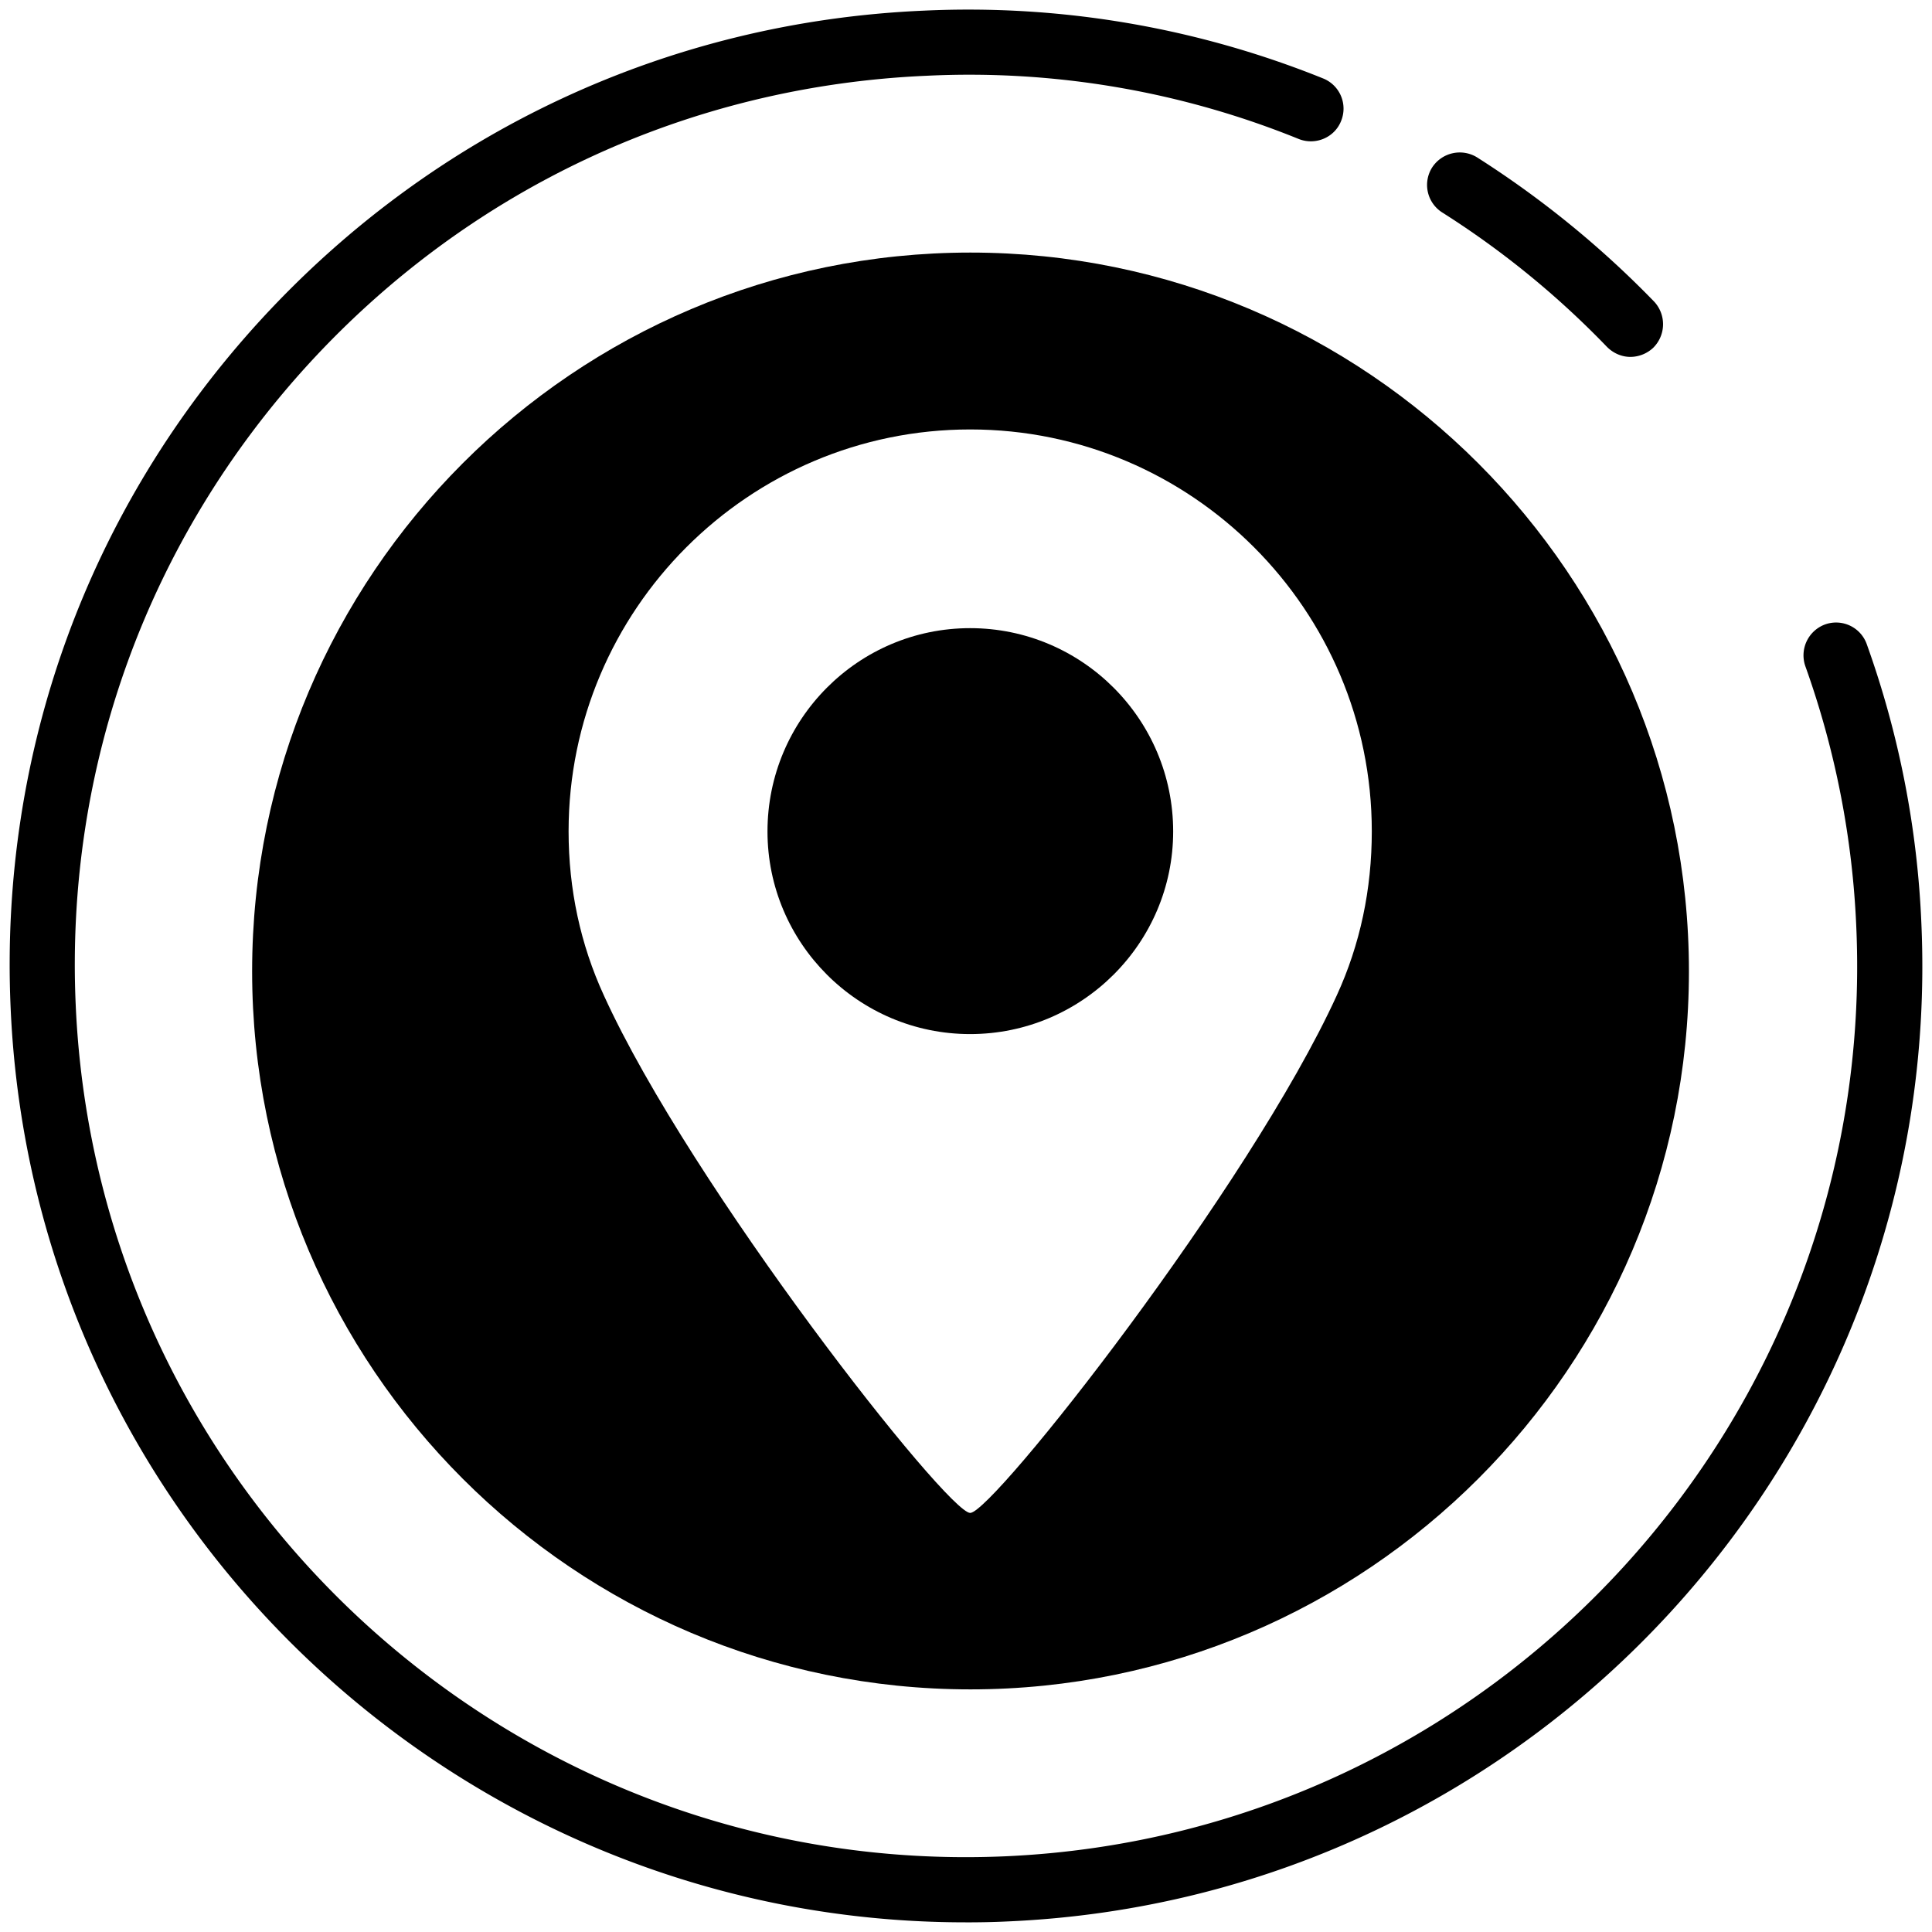 <svg xmlns="http://www.w3.org/2000/svg" width="100%" height="100%" viewBox="0 0 100 100">
  <g id="pointer" fill="currentColor">
    <path d="M49.971 99.5C23.657 99.5 1.691 78.69.549 52.14c-.578-13.21 4.018-25.842 12.95-35.588C22.443 6.807 34.63 1.115 47.838.55A49.09 49.09 0 0168.484 4.06a1.683 1.683 0 01.93 2.204c-.341.86-1.33 1.273-2.191.93A45.349 45.349 0 0047.99 3.92c-12.314.53-23.674 5.821-32.005 14.907-8.32 9.085-12.61 20.87-12.067 33.172 1.107 25.418 22.672 45.18 48.079 44.084C77.416 94.976 97.19 73.4 96.082 47.993a45.782 45.782 0 00-2.64-13.517 1.704 1.704 0 011.026-2.156 1.685 1.685 0 012.156 1.025 48.83 48.83 0 012.828 14.494c1.19 27.28-20.033 50.436-47.301 51.614-.73.036-1.45.048-2.18.048"/>
    <path d="M84.391 18.473c-.436 0-.872-.176-1.214-.518a45.986 45.986 0 00-8.52-6.953 1.687 1.687 0 01-.53-2.333 1.705 1.705 0 012.333-.519 50.599 50.599 0 019.157 7.46 1.715 1.715 0 01-.048 2.392 1.74 1.74 0 01-1.178.471"/>
    <path d="M69.19 51.524c-4.525 9.91-17.806 26.785-18.973 26.785-1.178 0-14.447-16.874-18.96-26.785-1.214-2.64-1.827-5.503-1.827-8.496 0-11.466 9.321-20.8 20.787-20.8s20.787 9.334 20.787 20.8c0 2.993-.6 5.856-1.814 8.496M50.229 13.073c-20.504 0-37.179 16.686-37.179 37.202 0 20.48 16.675 37.167 37.179 37.167s37.19-16.686 37.19-37.167c0-20.516-16.686-37.202-37.19-37.202"/>
    <path d="M50.213 32.513c-5.786 0-10.488 4.713-10.488 10.523 0 5.774 4.702 10.488 10.488 10.488 5.797 0 10.51-4.714 10.51-10.488 0-5.81-4.713-10.523-10.51-10.523"/>
  </g>
</svg>